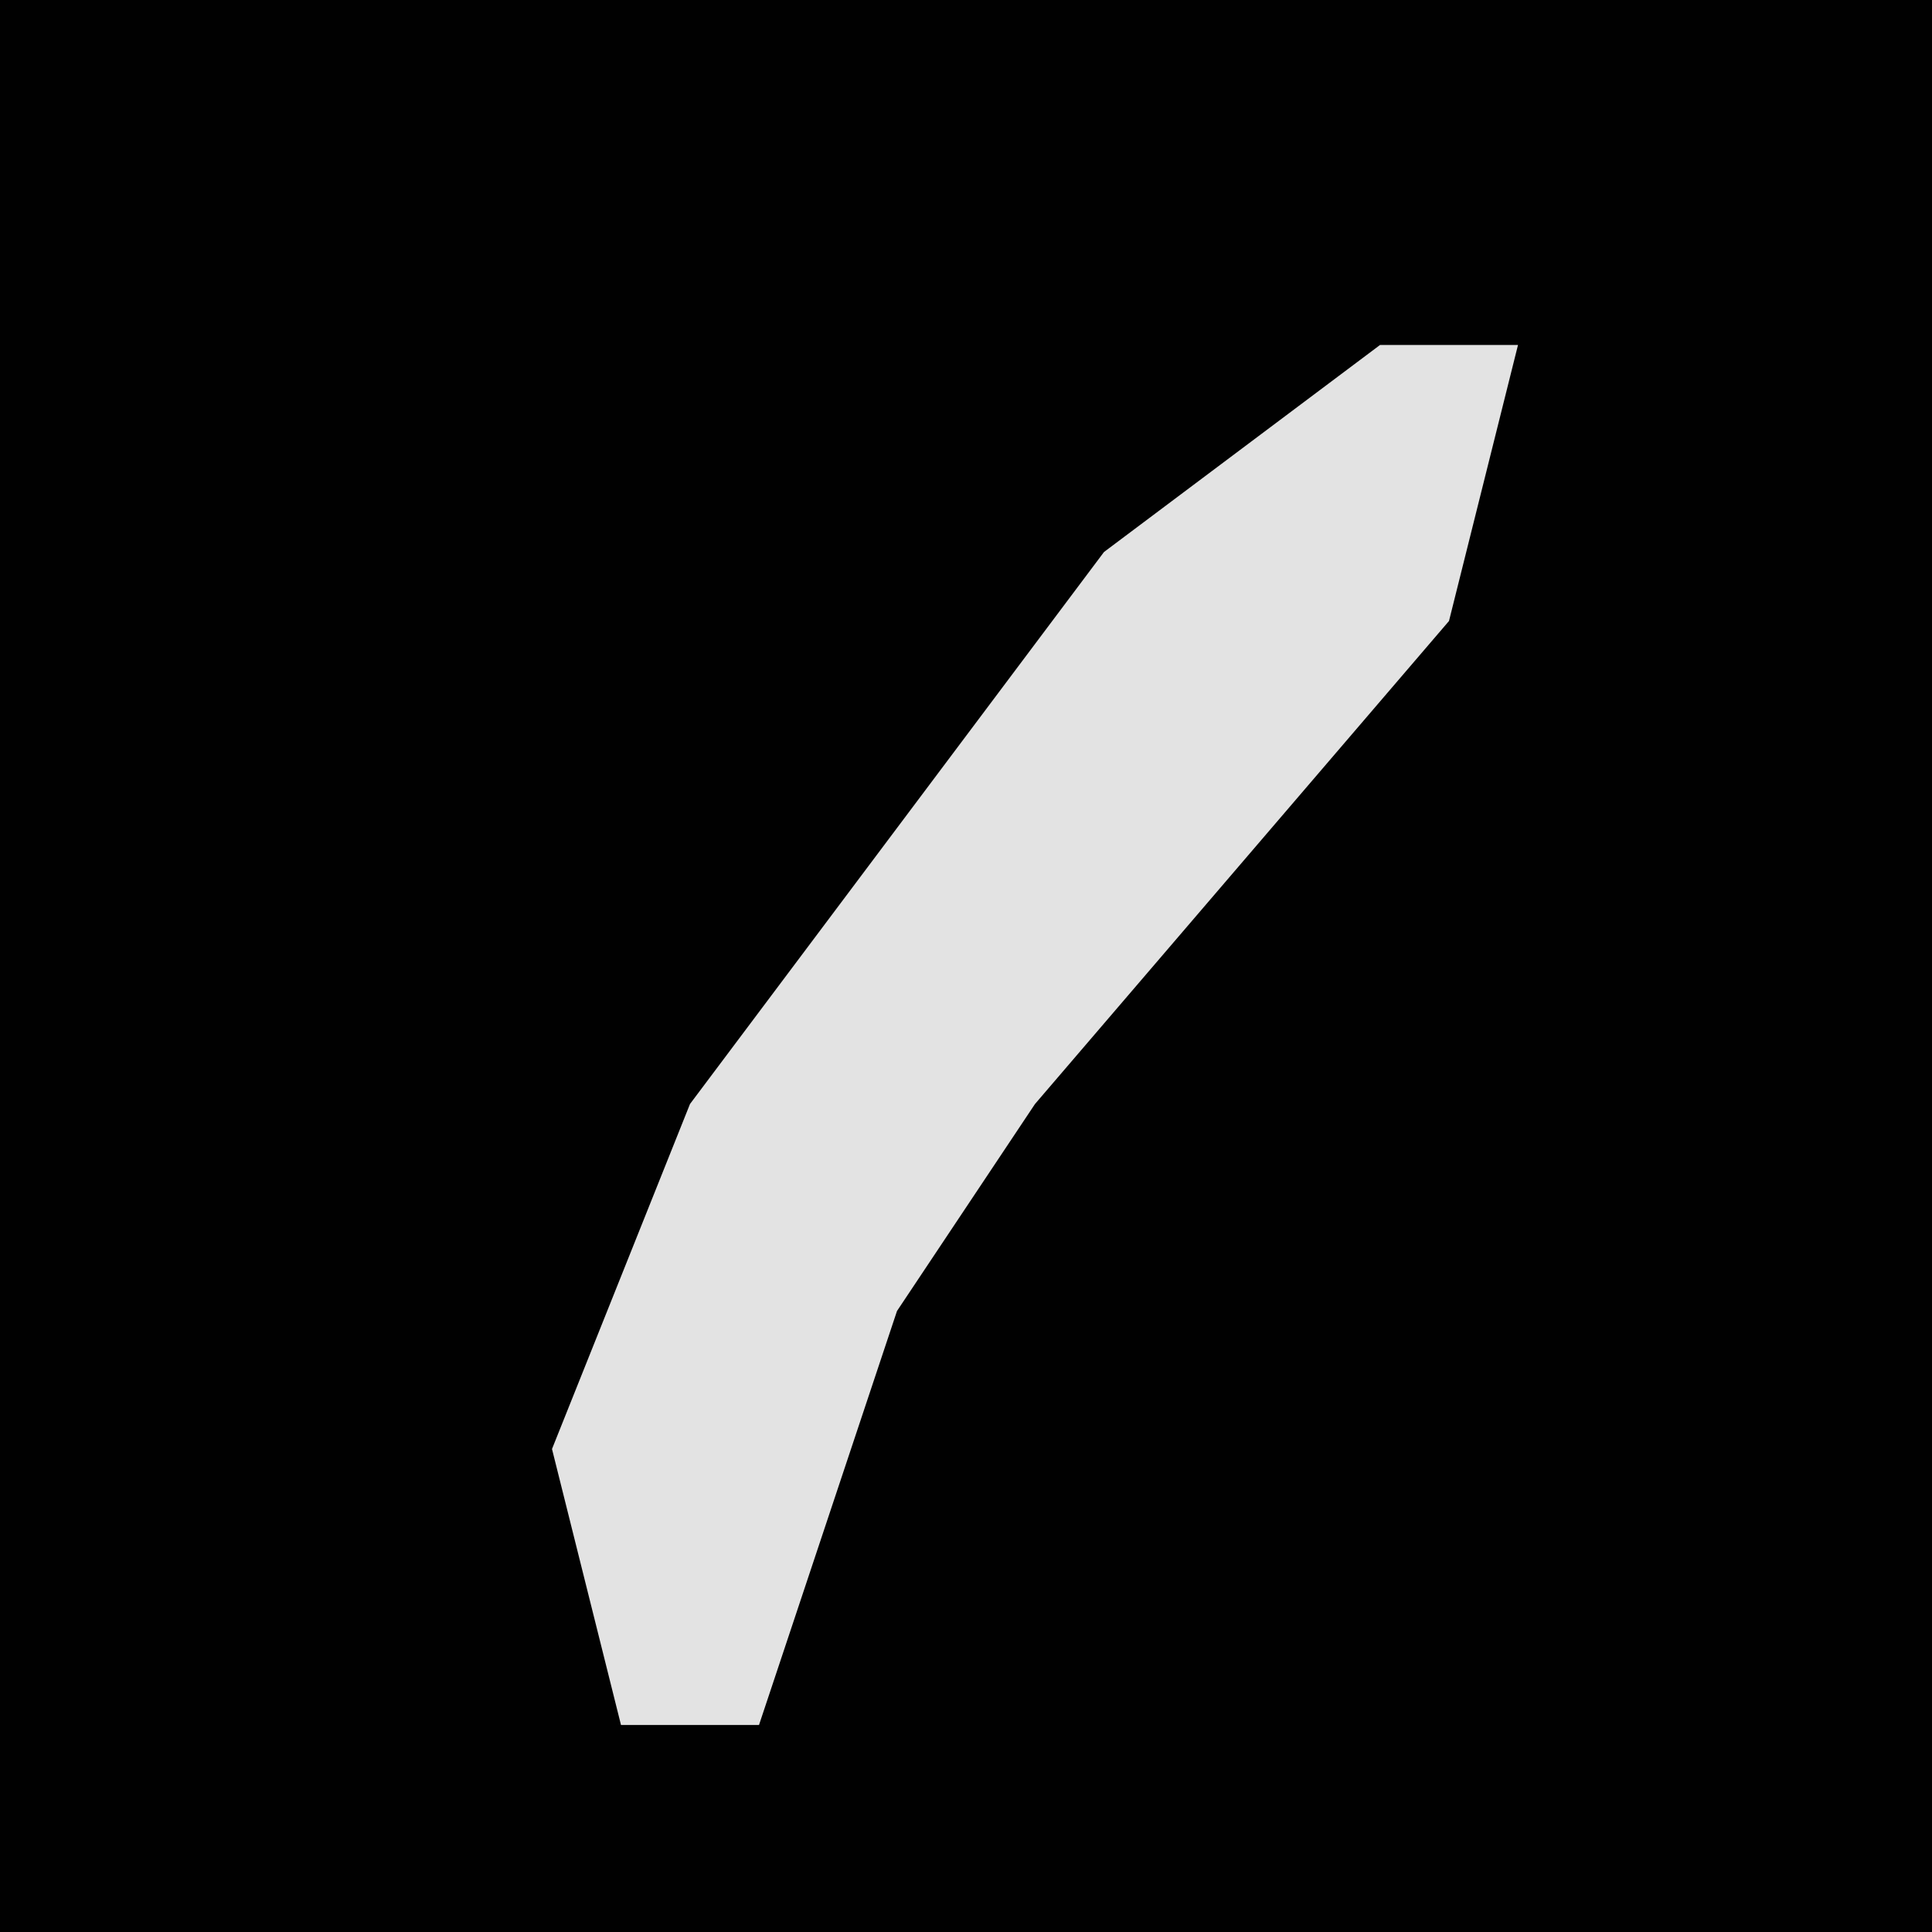 <?xml version="1.0" encoding="UTF-8"?>
<svg version="1.1" xmlns="http://www.w3.org/2000/svg" width="28" height="28">
<path d="M0,0 L28,0 L28,28 L0,28 Z " fill="#010101" transform="translate(0,0)"/>
<path d="M0,0 L2,0 L1,4 L-5,11 L-7,14 L-9,20 L-11,20 L-12,16 L-10,11 L-4,3 Z " fill="#E3E3E3" transform="translate(20,5)"/>
</svg>
